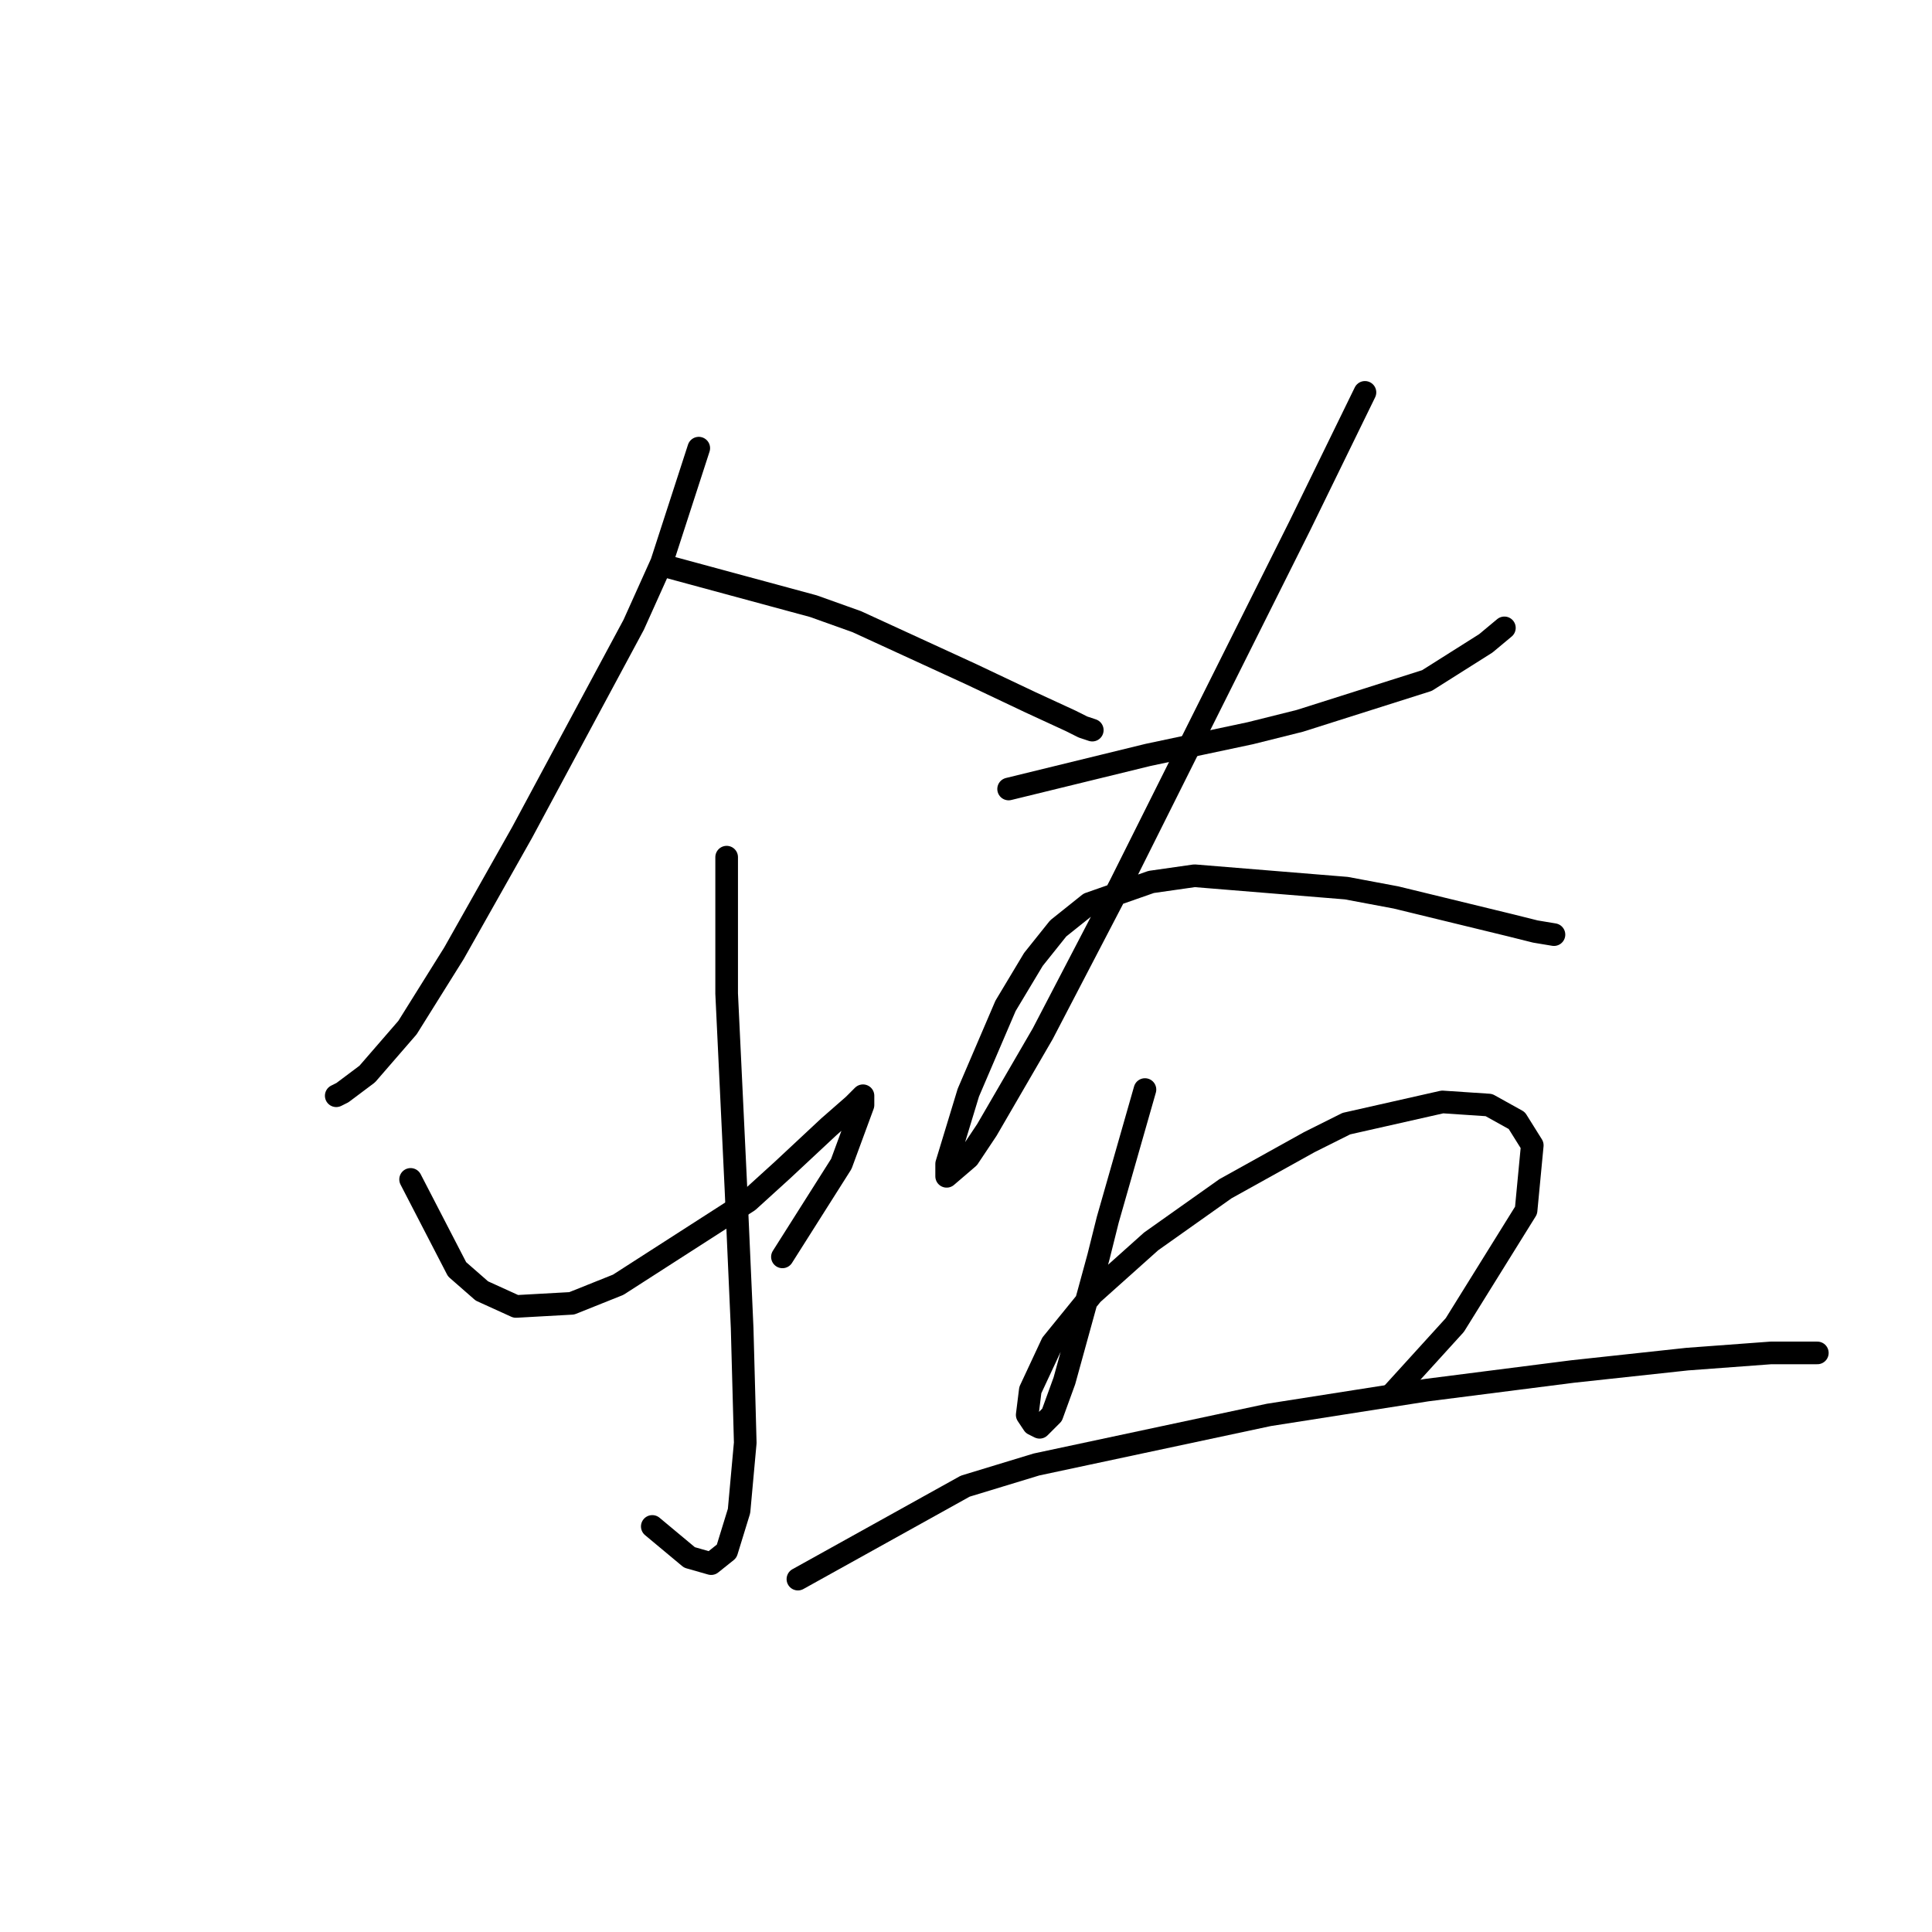 <?xml version="1.0" standalone="no"?>
    <svg width="256" height="256" xmlns="http://www.w3.org/2000/svg" version="1.1">
    <polyline stroke="black" stroke-width="3" stroke-linecap="round" fill="transparent" stroke-linejoin="round" points="92.59 59.383 87.663 74.574 83.968 82.785 69.188 110.294 60.155 126.306 53.997 136.159 48.659 142.318 45.375 144.781 44.553 145.192 44.553 145.192 " />
        <polyline stroke="black" stroke-width="3" stroke-linecap="round" fill="transparent" stroke-linejoin="round" points="88.074 74.984 107.781 80.322 113.529 82.375 128.72 89.354 136.521 93.05 141.859 95.513 143.501 96.334 144.733 96.745 144.733 96.745 " />
        <polyline stroke="black" stroke-width="3" stroke-linecap="round" fill="transparent" stroke-linejoin="round" points="96.285 113.578 96.285 125.074 96.285 131.643 97.517 157.509 98.338 175.985 98.749 191.176 97.928 200.209 96.285 205.546 94.233 207.188 91.358 206.367 86.432 202.261 86.432 202.261 " />
        <polyline stroke="black" stroke-width="3" stroke-linecap="round" fill="transparent" stroke-linejoin="round" points="54.407 156.277 60.566 168.184 63.85 171.058 68.367 173.111 75.757 172.7 81.915 170.237 99.159 159.151 103.676 155.046 109.834 149.298 113.119 146.424 114.35 145.192 114.35 146.424 111.477 154.225 103.676 166.542 103.676 166.542 " />
        <polyline stroke="black" stroke-width="3" stroke-linecap="round" fill="transparent" stroke-linejoin="round" points="133.647 104.546 152.123 100.029 165.672 97.155 172.241 95.513 189.074 90.176 196.875 85.249 199.339 83.196 199.339 83.196 " />
        <polyline stroke="black" stroke-width="3" stroke-linecap="round" fill="transparent" stroke-linejoin="round" points="180.863 51.992 172.241 69.647 161.566 90.997 148.428 117.273 138.164 136.981 130.773 149.708 128.31 153.403 125.436 155.867 125.436 154.225 128.31 144.781 133.237 133.285 136.932 127.127 140.216 123.021 144.322 119.737 152.534 116.863 158.282 116.042 178.4 117.684 184.969 118.916 200.16 122.611 203.444 123.432 205.908 123.842 205.908 123.842 " />
        <polyline stroke="black" stroke-width="3" stroke-linecap="round" fill="transparent" stroke-linejoin="round" points="151.712 144.371 146.786 161.615 145.554 166.542 144.322 171.058 141.038 182.965 139.395 187.481 137.753 189.123 136.932 188.713 136.111 187.481 136.521 184.196 139.395 178.038 144.733 171.469 152.534 164.489 162.387 157.509 173.473 151.351 178.4 148.887 191.127 146.013 197.286 146.424 200.981 148.477 203.034 151.761 202.213 160.383 192.77 175.574 184.558 184.607 184.558 184.607 " />
        <polyline stroke="black" stroke-width="3" stroke-linecap="round" fill="transparent" stroke-linejoin="round" points="105.728 209.241 127.899 196.924 137.342 194.05 168.135 187.481 189.074 184.196 208.371 181.733 223.562 180.091 234.648 179.269 240.806 179.269 240.806 179.269 " />
        </svg>